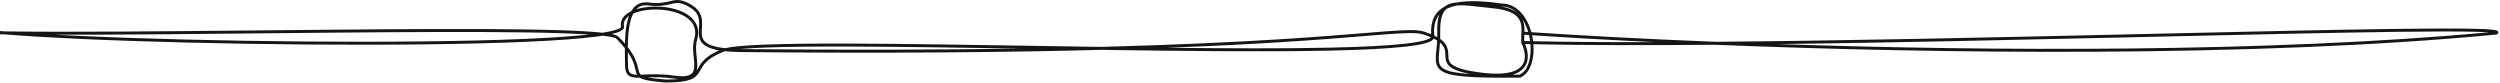 <svg width="1265" height="42" viewBox="0 0 1265 42" fill="none" xmlns="http://www.w3.org/2000/svg">
<path fill-rule="evenodd" clip-rule="evenodd" d="M0 17.357C0.768 17.368 1.545 17.379 2.329 17.389C12.318 18.206 24.703 18.95 38.725 19.604C71.584 21.137 113.457 22.178 154.609 22.51C195.76 22.842 236.202 22.464 266.196 21.159C281.189 20.507 293.591 19.622 302.17 18.475C303.157 18.343 304.096 18.207 304.983 18.068C306.002 18.184 306.921 18.306 307.737 18.435C308.914 18.621 309.859 18.817 310.571 19.023C311.285 19.228 311.675 19.419 311.845 19.554C313.607 21.319 315.028 22.921 316.181 24.378C316.173 26.141 316.197 27.831 316.219 29.369V29.372C316.235 30.508 316.25 31.562 316.25 32.5C316.25 35.032 316.65 36.805 317.759 37.913C318.869 39.024 320.507 39.281 322.425 39.312C322.838 39.319 323.27 39.316 323.725 39.305C324.14 39.581 324.63 39.817 325.21 40.026C327.293 40.777 330.77 41.249 336.748 41.747L336.779 41.75H336.81C342.877 41.75 346.626 41.262 349.107 40.363C351.656 39.439 352.843 38.089 353.807 36.53C354.057 36.125 354.287 35.72 354.518 35.311L354.521 35.305C355.172 34.155 355.837 32.979 357.027 31.706C358.616 30.006 361.148 28.15 365.78 26.285C366.103 26.155 366.502 26.029 366.976 25.907C369.25 26.148 371.901 26.295 374.989 26.339L374.993 26.339C451.447 27.076 510.828 26.449 557.048 25.229C599.711 25.86 641.459 26.282 672.668 25.615C688.602 25.275 701.811 24.65 710.997 23.622C715.584 23.108 719.208 22.49 721.677 21.743C722.904 21.371 723.904 20.951 724.599 20.458C724.957 20.204 725.277 19.898 725.489 19.539C726.13 19.859 726.697 20.178 727.201 20.494C727.115 22.163 726.961 23.683 726.818 25.089L726.817 25.095C726.714 26.113 726.617 27.07 726.556 27.979C726.359 30.952 726.561 33.482 728.696 35.332C730.741 37.103 734.424 38.113 740.658 38.686C746.942 39.263 756.008 39.404 769.007 39.279L769.151 39.278L769.284 39.223C772.346 37.971 774.275 34.889 775.24 31.195C775.935 28.533 776.153 25.478 775.914 22.374C801.584 22.913 833.189 22.943 867.867 22.654C980.519 27.177 1139.62 29.22 1263.07 17.497L1263.19 17.486L1263.3 17.439C1263.44 17.38 1263.57 17.311 1263.69 17.227C1263.81 17.152 1263.97 17.022 1264.07 16.82C1264.2 16.572 1264.22 16.27 1264.07 15.999C1263.96 15.778 1263.78 15.65 1263.66 15.58C1263.42 15.439 1263.11 15.345 1262.79 15.274C1262.46 15.198 1262.04 15.131 1261.56 15.07C1259.64 14.827 1256.4 14.662 1252.02 14.559C1243.25 14.353 1229.77 14.398 1212.75 14.615C1181.43 15.016 1138.09 16.002 1089.87 17.1L1089.87 17.1L1077.09 17.39C1009.16 18.933 933.09 20.608 867.891 21.153C830.899 19.668 798.917 17.914 774.858 16.293C773.914 12.852 772.386 9.598 770.273 7.043C767.672 3.899 764.162 1.796 759.794 1.779C750.518 0.457 742.97 0.18 737.243 1.243C736.185 1.321 735.204 1.471 734.304 1.714C733.084 2.044 732.012 2.546 731.098 3.261C728.677 4.536 726.856 6.3 725.682 8.604C724.471 10.98 723.979 13.872 724.158 17.289C723.139 16.867 722.001 16.45 720.732 16.038C718.929 15.452 716.59 15.222 713.383 15.233C710.168 15.245 706.017 15.499 700.56 15.918C697.711 16.136 694.503 16.399 690.88 16.696L690.874 16.696C680.599 17.539 666.985 18.655 648.766 19.799C626.11 21.223 596.338 22.691 557.039 23.729L554.333 23.688C543.691 23.529 533.004 23.357 522.42 23.187L522.42 23.187L522.419 23.187C489.631 22.661 457.833 22.151 431.458 22.06C414.013 22 398.93 22.124 387.495 22.549C381.779 22.761 376.964 23.049 373.217 23.428C370.592 23.694 368.447 24.008 366.875 24.387C362.952 23.954 360.318 23.241 358.556 22.346C357.189 21.651 356.375 20.86 355.879 20.025C355.38 19.184 355.168 18.237 355.105 17.171C355.05 16.245 355.109 15.276 355.172 14.232L355.173 14.23C355.183 14.056 355.194 13.88 355.204 13.701C355.275 12.476 355.326 11.167 355.149 9.855C354.97 8.533 354.559 7.199 353.703 5.914C352.849 4.631 351.577 3.436 349.729 2.353C347.457 1.022 345.708 0.357 344.151 0.121C342.584 -0.117 341.272 0.089 339.916 0.395C339.603 0.465 339.285 0.542 338.957 0.621L338.956 0.621C336.511 1.209 333.54 1.923 328.091 1.256C324.669 0.836 322.147 2.029 320.362 4.234C319.997 4.684 319.665 5.174 319.361 5.699C317.762 6.468 316.414 7.437 315.485 8.62C314.377 10.033 313.888 11.729 314.264 13.645C314.268 13.663 314.272 13.689 314.237 13.751C314.193 13.829 314.091 13.951 313.879 14.107C313.448 14.422 312.714 14.761 311.636 15.106C310.025 15.62 307.779 16.104 304.95 16.554C303.043 16.341 300.817 16.151 298.302 15.98C290.316 15.439 279.345 15.098 266.225 14.903C239.982 14.511 205.095 14.698 168.193 15.027C156.179 15.133 143.952 15.255 131.741 15.377L131.739 15.377C83.788 15.854 36.072 16.33 2.402 15.89C1.585 15.823 0.784 15.756 0 15.688V17.357ZM38.794 18.106C35.025 17.93 31.375 17.748 27.859 17.559C58.19 17.61 94.922 17.244 131.771 16.877C143.979 16.755 156.201 16.633 168.207 16.526C205.109 16.198 239.98 16.011 266.203 16.402C279.229 16.597 290.111 16.934 298.043 17.466C289.835 18.377 278.947 19.103 266.13 19.661C236.173 20.964 195.76 21.342 154.621 21.01C113.483 20.679 71.63 19.638 38.794 18.106ZM310.987 17.581C310.554 17.456 310.056 17.338 309.497 17.225C310.477 17.003 311.344 16.773 312.092 16.535C313.219 16.175 314.136 15.776 314.764 15.318C315.379 14.868 315.903 14.208 315.736 13.356C315.45 11.896 315.808 10.639 316.665 9.546C317.08 9.018 317.615 8.524 318.258 8.069C317.714 9.522 317.314 11.123 317.018 12.787C316.495 15.724 316.284 18.947 316.212 22.055C315.254 20.933 314.151 19.74 312.881 18.47L312.861 18.449L312.839 18.43C312.418 18.07 311.754 17.803 310.987 17.581ZM318.495 13.05C318.917 10.675 319.541 8.552 320.436 6.855C320.554 6.802 320.674 6.751 320.795 6.7C324.47 5.172 329.615 4.536 334.698 4.935C339.787 5.336 344.686 6.764 347.921 9.244C349.53 10.476 350.707 11.953 351.317 13.675C351.926 15.393 351.992 17.416 351.282 19.785C350.558 22.196 350.638 24.794 350.848 27.209C350.905 27.869 350.971 28.511 351.035 29.133L351.035 29.139L351.036 29.143C351.212 30.85 351.372 32.409 351.294 33.795C351.189 35.643 350.668 36.939 349.341 37.713C347.933 38.534 345.447 38.878 341.106 38.258C334.665 37.337 329.627 37.558 325.949 37.719C325.33 37.746 324.749 37.771 324.206 37.789C324.118 37.71 324.039 37.63 323.969 37.548C323.636 37.162 323.429 36.682 323.24 35.99C323.152 35.665 323.069 35.296 322.977 34.885C322.681 33.569 322.288 31.816 321.282 29.646C320.515 27.99 319.393 26.081 317.684 23.866C317.713 20.282 317.886 16.469 318.495 13.05ZM336.841 40.25C332.571 39.894 329.689 39.556 327.711 39.149C331.146 39.017 335.457 38.966 340.894 39.743C341.713 39.86 342.481 39.945 343.2 40.001C341.462 40.162 339.372 40.249 336.841 40.25ZM352.531 35.742L352.499 35.793C352.665 35.185 352.754 34.541 352.791 33.879C352.877 32.362 352.698 30.623 352.517 28.873C352.455 28.274 352.393 27.673 352.342 27.08C352.135 24.693 352.082 22.337 352.718 20.216C353.508 17.585 353.46 15.232 352.731 13.174C352.004 11.122 350.62 9.422 348.834 8.053C345.28 5.33 340.057 3.852 334.815 3.44C330.303 3.085 325.681 3.512 321.962 4.683C323.383 3.196 325.283 2.423 327.909 2.745C333.628 3.445 336.817 2.678 339.3 2.081L339.303 2.08C339.628 2.002 339.941 1.927 340.246 1.858C341.534 1.568 342.632 1.408 343.926 1.604C345.229 1.802 346.793 2.372 348.971 3.647C350.66 4.637 351.749 5.685 352.455 6.746C353.16 7.804 353.507 8.912 353.662 10.056C353.818 11.212 353.777 12.396 353.707 13.615C353.698 13.771 353.688 13.928 353.678 14.086L353.676 14.126C353.612 15.164 353.547 16.235 353.608 17.259C353.679 18.468 353.927 19.674 354.589 20.79C355.255 21.913 356.304 22.884 357.877 23.683C359.34 24.426 361.278 25.031 363.837 25.476C359.9 27.212 357.528 28.973 355.931 30.681C354.608 32.097 353.821 33.489 353.154 34.671L353.151 34.676C352.936 35.055 352.734 35.412 352.531 35.742ZM321.793 36.385C321.929 36.883 322.094 37.363 322.338 37.81C320.513 37.771 319.462 37.495 318.819 36.853C318.162 36.196 317.75 34.968 317.75 32.5C317.75 31.524 317.735 30.442 317.719 29.286L317.718 29.281C317.706 28.366 317.692 27.404 317.685 26.41C318.682 27.859 319.395 29.141 319.921 30.276C320.852 32.285 321.197 33.818 321.489 35.118C321.59 35.565 321.684 35.984 321.793 36.385ZM375.009 24.839C374.78 24.836 374.554 24.832 374.331 24.828C377.885 24.498 382.331 24.242 387.551 24.048C398.955 23.624 414.013 23.5 431.453 23.56C456.084 23.645 485.444 24.096 515.932 24.583C476.953 25.19 430.477 25.374 375.009 24.839ZM672.636 24.116C649.695 24.606 621.046 24.507 590.512 24.169C613.932 23.297 633.112 22.286 648.859 21.297C667.096 20.151 680.733 19.033 691.009 18.19L691.015 18.19C694.634 17.893 697.835 17.631 700.674 17.413C706.132 16.995 710.234 16.744 713.388 16.733C716.551 16.722 718.696 16.954 720.268 17.464C721.741 17.943 723.013 18.422 724.112 18.898C724.033 18.993 723.914 19.105 723.732 19.234C723.233 19.587 722.415 19.952 721.242 20.307C718.909 21.014 715.396 21.62 710.831 22.131C701.714 23.152 688.562 23.775 672.636 24.116ZM727.26 18.783C726.784 18.512 726.267 18.243 725.708 17.977C725.416 14.387 725.877 11.525 727.018 9.285C727.376 8.583 727.804 7.936 728.303 7.341C727.472 9.67 727.142 12.756 727.25 16.771C727.269 17.464 727.271 18.134 727.26 18.783ZM730.099 6.917C730.577 5.913 731.18 5.13 731.921 4.524C732.239 4.36 732.571 4.204 732.915 4.057C734.237 3.492 735.742 3.052 737.431 2.733C739.102 2.617 741.039 2.688 743.266 2.873C745.31 3.042 747.545 3.302 750.003 3.587C751.847 3.801 753.816 4.03 755.923 4.246C763.106 4.983 766.577 6.936 768.258 9.158C769.944 11.386 769.981 14.071 769.812 16.703L769.811 16.705C769.811 16.707 769.811 16.71 769.811 16.712L769.81 16.722V16.724C769.755 17.649 769.74 18.845 769.739 19.802C769.738 20.286 769.741 20.713 769.744 21.019C769.745 21.172 769.747 21.296 769.748 21.38L769.75 21.478L769.75 21.491V21.504L769.75 21.51V21.512L769.748 21.688L769.843 21.861L769.843 21.861L769.843 21.862L769.847 21.87L769.867 21.906L769.895 21.961C769.909 21.988 769.926 22.021 769.945 22.059C770.013 22.195 770.11 22.397 770.224 22.655C770.452 23.171 770.745 23.905 770.999 24.773C771.513 26.527 771.848 28.744 771.277 30.799C770.721 32.804 769.276 34.752 766.016 35.986C762.712 37.236 757.54 37.749 749.593 36.756C741.601 35.757 737.463 34.468 735.302 33.055C734.246 32.364 733.684 31.658 733.362 30.951C733.033 30.229 732.927 29.448 732.876 28.549C732.863 28.309 732.854 28.06 732.845 27.803C732.787 26.187 732.719 24.259 731.42 22.345C730.813 21.45 729.951 20.573 728.734 19.714C728.768 18.762 728.778 17.767 728.75 16.73C728.626 12.143 729.098 9.021 730.099 6.917ZM767.619 6.422C765.843 5.058 763.3 3.971 759.711 3.279H759.74C762.837 3.279 765.466 4.46 767.619 6.422ZM771.35 16.054C771.445 14.005 771.358 11.703 770.284 9.582C771.564 11.522 772.564 13.786 773.268 16.185C772.623 16.141 771.984 16.098 771.35 16.054ZM771.3 17.554C772.082 17.608 772.874 17.662 773.674 17.716C773.773 18.136 773.864 18.559 773.946 18.984C774.065 19.6 774.165 20.219 774.246 20.837C773.241 20.815 772.245 20.792 771.259 20.768L771.3 17.554ZM837.436 21.323C814.615 21.379 793.729 21.25 775.762 20.87C775.672 20.145 775.558 19.42 775.419 18.7C775.362 18.407 775.302 18.114 775.237 17.822C792.351 18.971 813.428 20.186 837.436 21.323ZM771.696 22.279C772.592 22.301 773.495 22.321 774.406 22.341C774.653 25.351 774.448 28.293 773.788 30.816C772.896 34.233 771.214 36.748 768.845 37.781C767.623 37.792 766.437 37.801 765.286 37.808C765.729 37.68 766.149 37.54 766.547 37.389C770.224 35.998 772.029 33.696 772.723 31.201C773.402 28.756 772.987 26.223 772.438 24.352C772.198 23.53 771.926 22.82 771.696 22.279ZM734.481 34.31C736.338 35.524 739.306 36.568 744.058 37.437C742.893 37.366 741.807 37.285 740.795 37.192C734.545 36.618 731.321 35.621 729.679 34.198C728.127 32.854 727.859 31.002 728.053 28.078C728.108 27.25 728.2 26.339 728.301 25.349L728.301 25.348C728.419 24.182 728.548 22.908 728.641 21.529C729.318 22.095 729.814 22.649 730.179 23.188C731.219 24.72 731.277 26.191 731.341 27.807L731.341 27.814C731.352 28.082 731.363 28.355 731.379 28.633C731.432 29.583 731.549 30.591 731.997 31.573C732.452 32.571 733.22 33.486 734.481 34.31ZM1259.19 16.355C1147.6 26.641 1007.84 25.894 899.615 22.314C957.005 21.581 1019.96 20.188 1077.12 18.89L1089.9 18.599L1089.9 18.599C1138.12 17.502 1181.46 16.515 1212.77 16.115C1229.79 15.898 1243.25 15.854 1251.99 16.059C1254.96 16.128 1257.37 16.226 1259.19 16.355Z" fill="#151515"/>
</svg>
